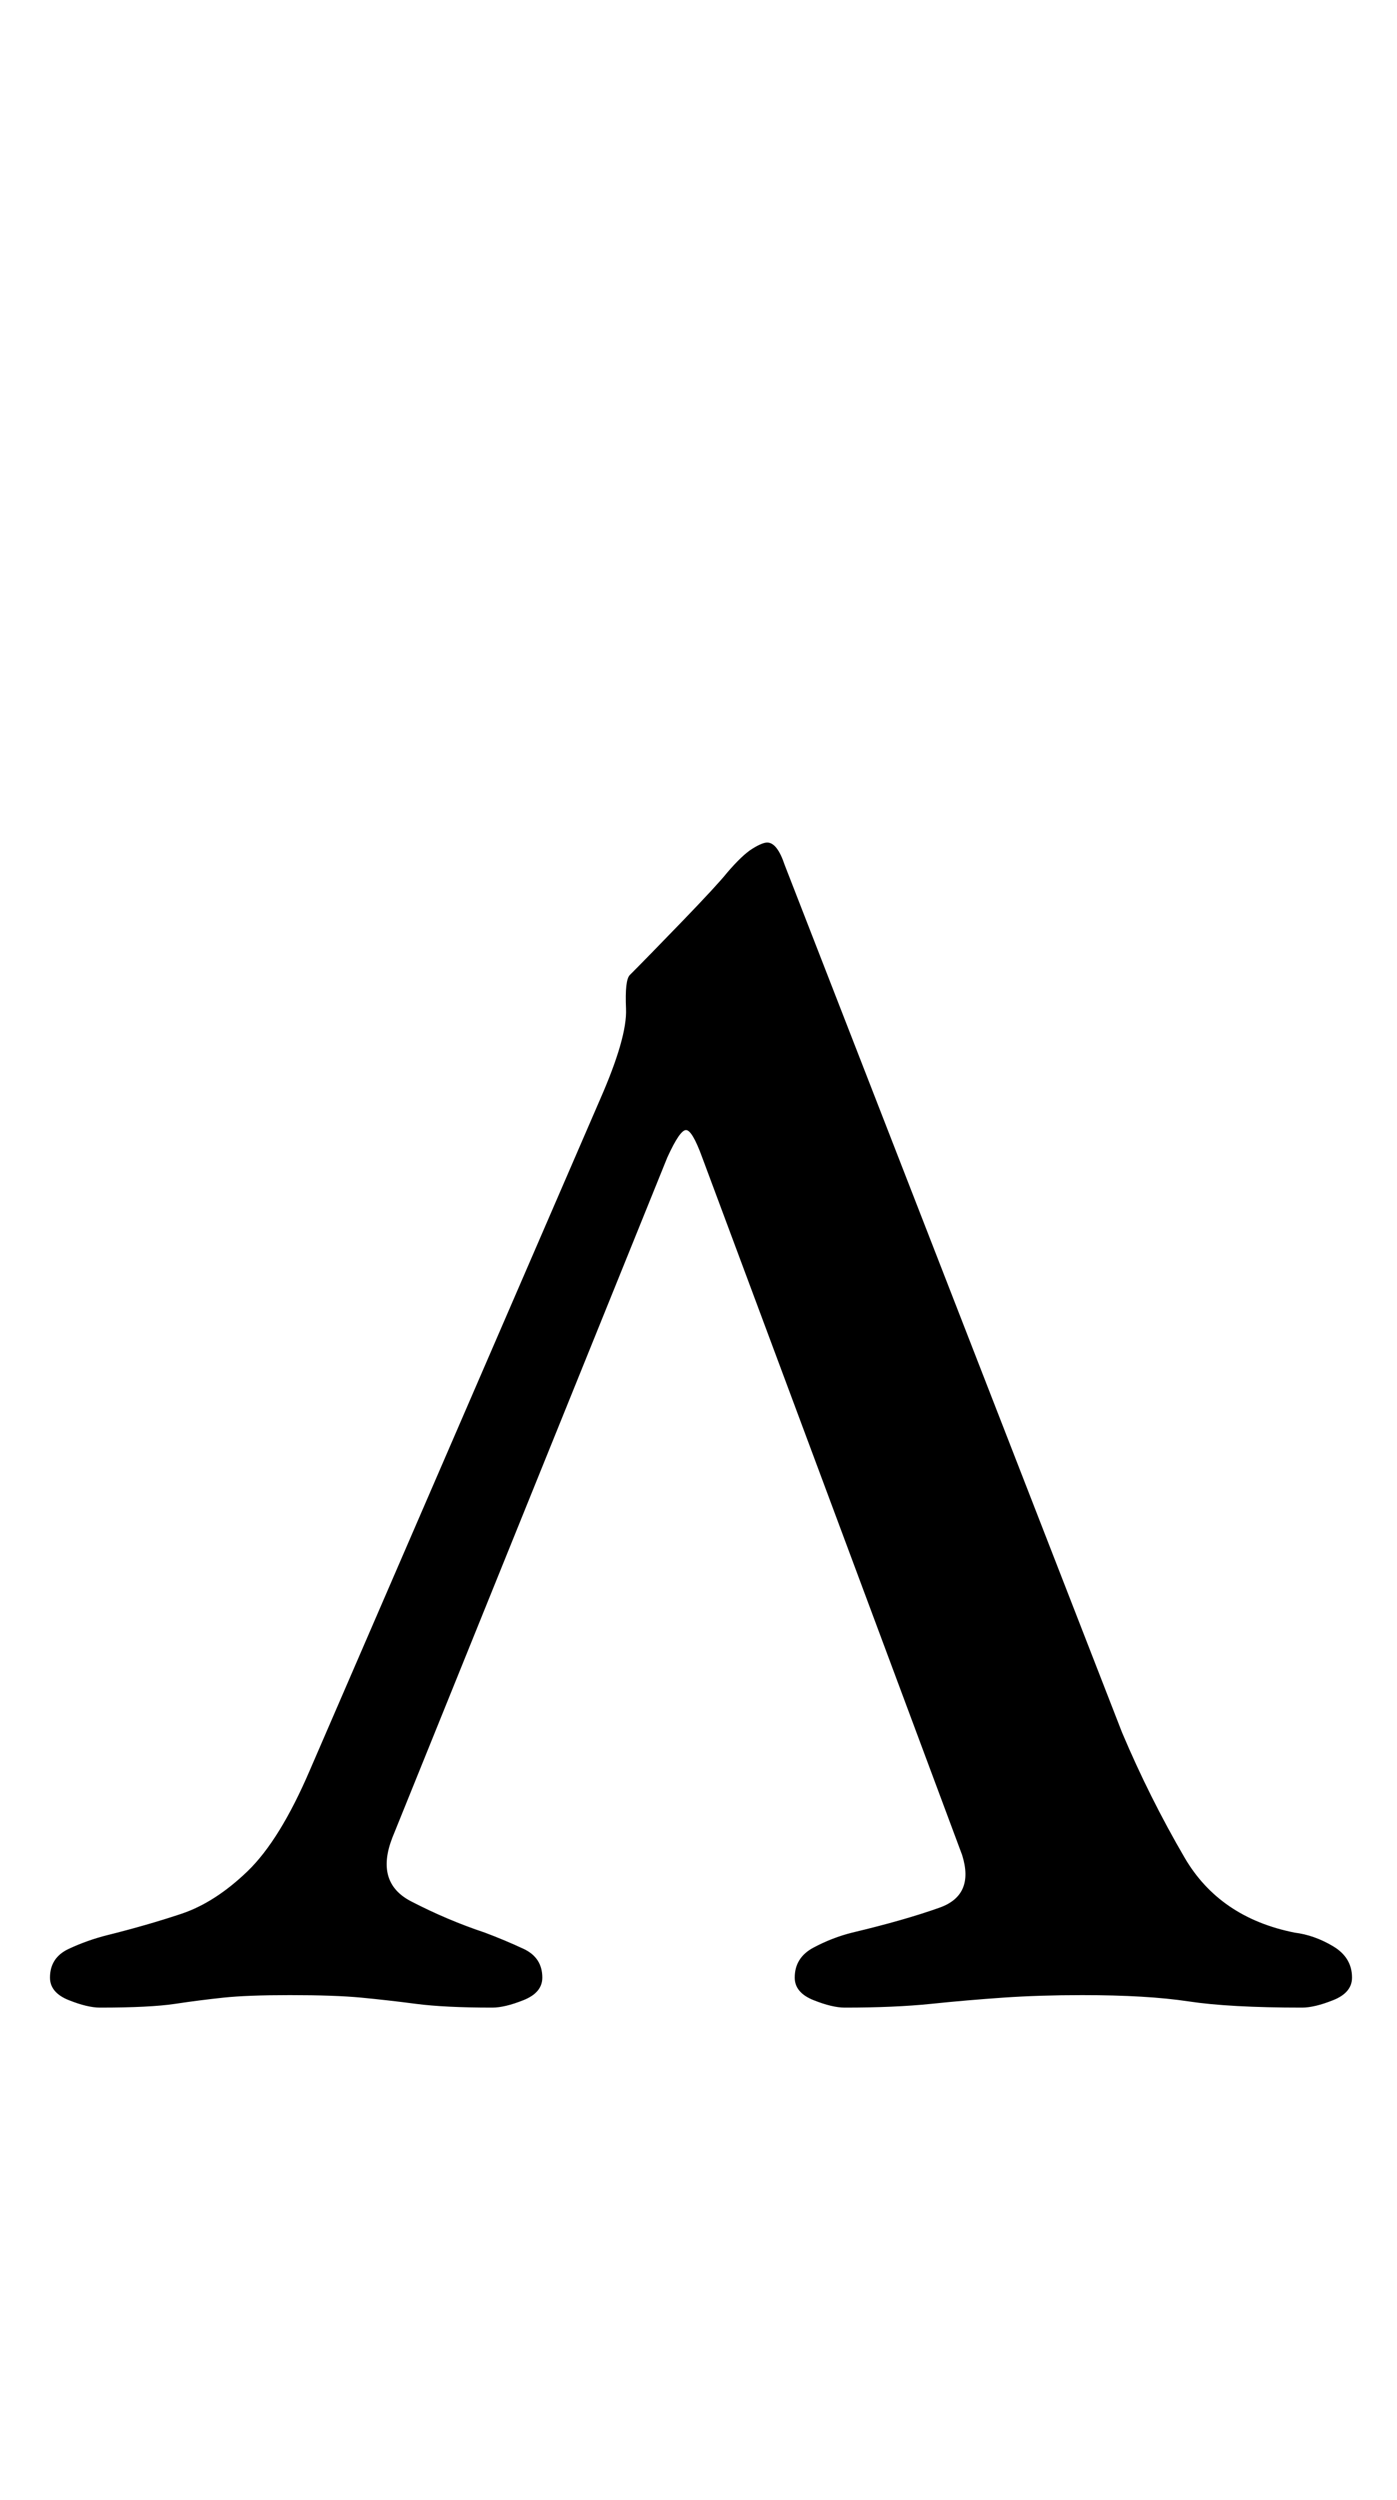 <?xml version="1.0" standalone="no"?>
<!DOCTYPE svg PUBLIC "-//W3C//DTD SVG 1.1//EN" "http://www.w3.org/Graphics/SVG/1.1/DTD/svg11.dtd" >
<svg xmlns="http://www.w3.org/2000/svg" xmlns:xlink="http://www.w3.org/1999/xlink" version="1.1" viewBox="-10 0 559 1000">
  <g transform="matrix(1 0 0 -1 0 800)">
   <path fill="currentColor"
d="M30 -3q-5 0 -12.5 3t-7.5 9q0 8 7.5 11.5t15.5 5.5q16 4 29.5 8.5t26.5 17t25 40.5l116 268q11 25 10.5 36.5t1.5 13.5q7 7 21 21.5t18 19.5q6 7 10 9.5t6 2.5q4 0 7 -9l135 -347q11 -26 25 -50t44 -30q8 -1 15.5 -5.5t7.5 -12.5q0 -6 -7.5 -9t-12.5 -3q-29 0 -45.5 2.5
t-42.5 2.5q-17 0 -31.5 -1t-29 -2.5t-34.5 -1.5q-5 0 -12.5 3t-7.5 9q0 8 7.5 12t15.5 6q21 5 35 10t9 21l-104 279q-4 11 -6.5 11t-7.5 -11l-110 -272q-7 -18 7.5 -25.5t29.5 -12.5q8 -3 15.5 -6.5t7.5 -11.5q0 -6 -7.5 -9t-12.5 -3q-19 0 -30.5 1.5t-22 2.5t-28.5 1
q-17 0 -26.5 -1t-19.5 -2.5t-30 -1.5z" />
  </g>

</svg>

